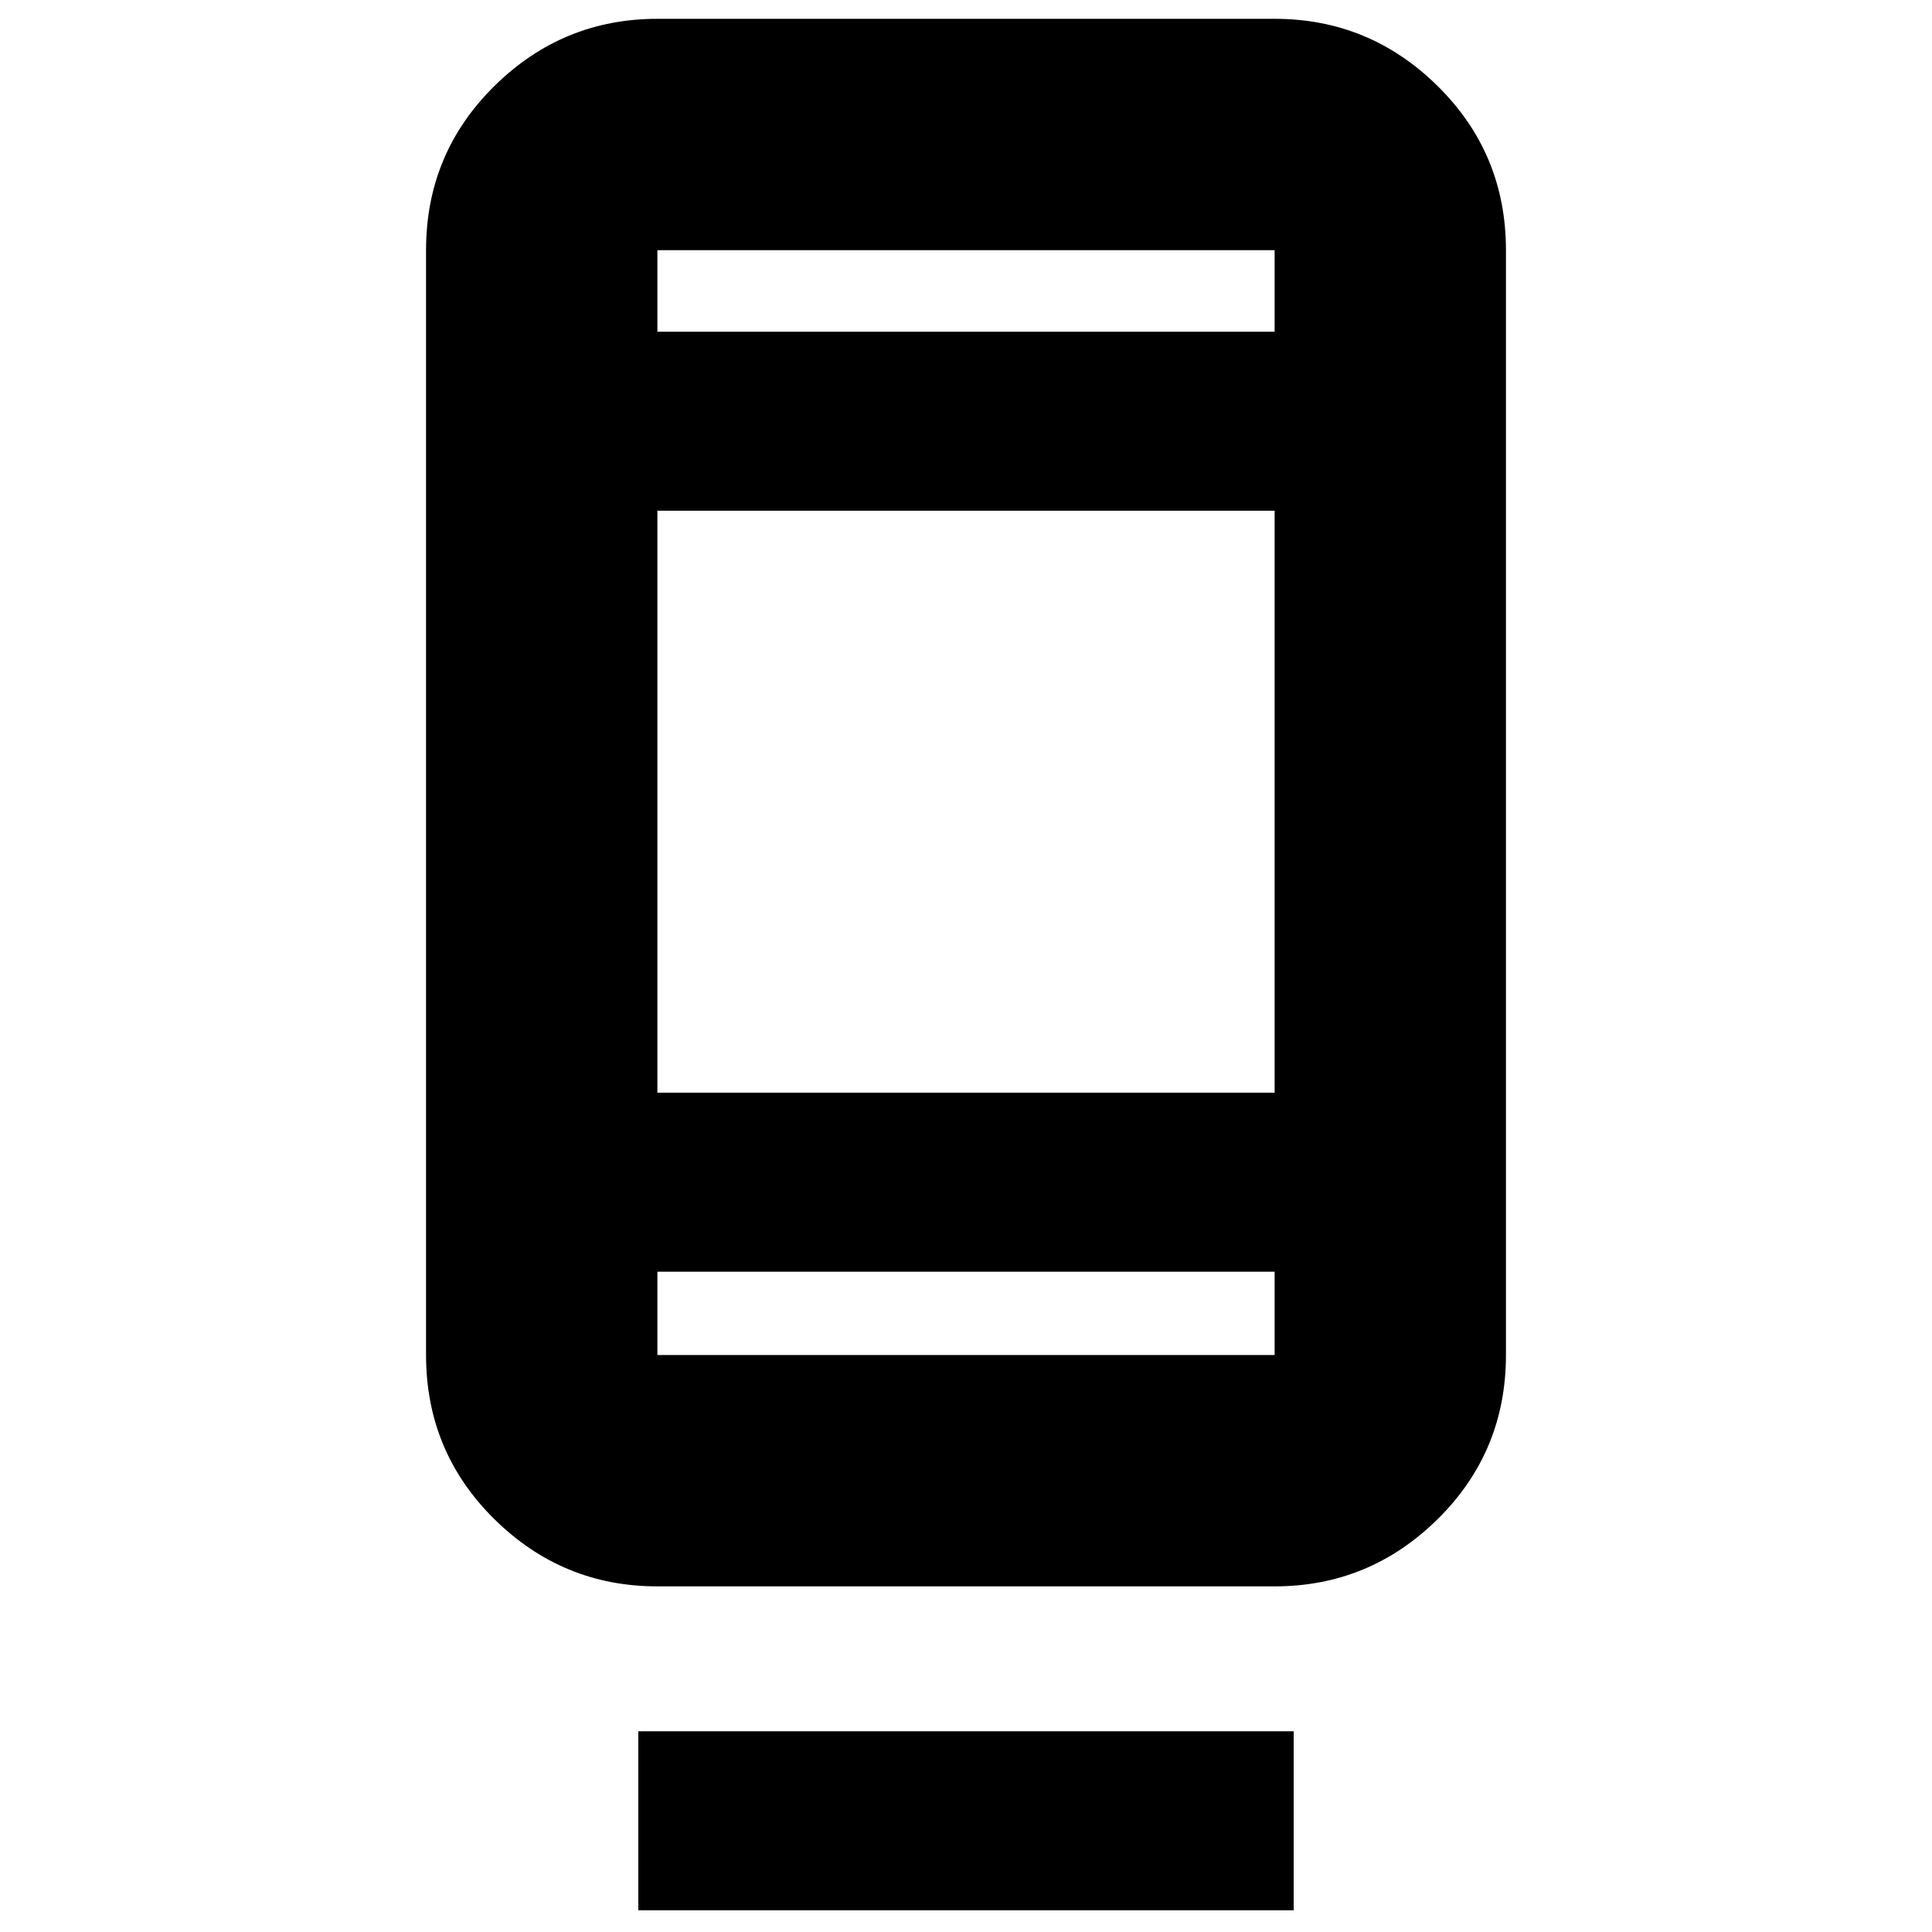 <svg xmlns="http://www.w3.org/2000/svg" height="20" viewBox="0 -960 960 960" width="20"><path d="M317.17-10.78v-88.96h325.66v88.96H317.17Zm9.48-160.96q-47.2 0-81.08-33.48-33.87-33.48-33.87-81.48v-548.99q0-48 33.87-81.48 33.88-33.48 81.08-33.48h306.7q47.2 0 81.08 33.48 33.87 33.48 33.87 81.48v548.99q0 48-33.87 81.48-33.88 33.48-81.08 33.48h-306.7Zm0-156.35v41.39h306.7v-41.39h-306.7Zm0-88.95h306.7v-289.18h-306.7v289.18Zm0-378.13h306.7v-40.52h-306.7v40.52Zm0 0v-40.52 40.52Zm0 467.08v41.39-41.39Z"/></svg>
